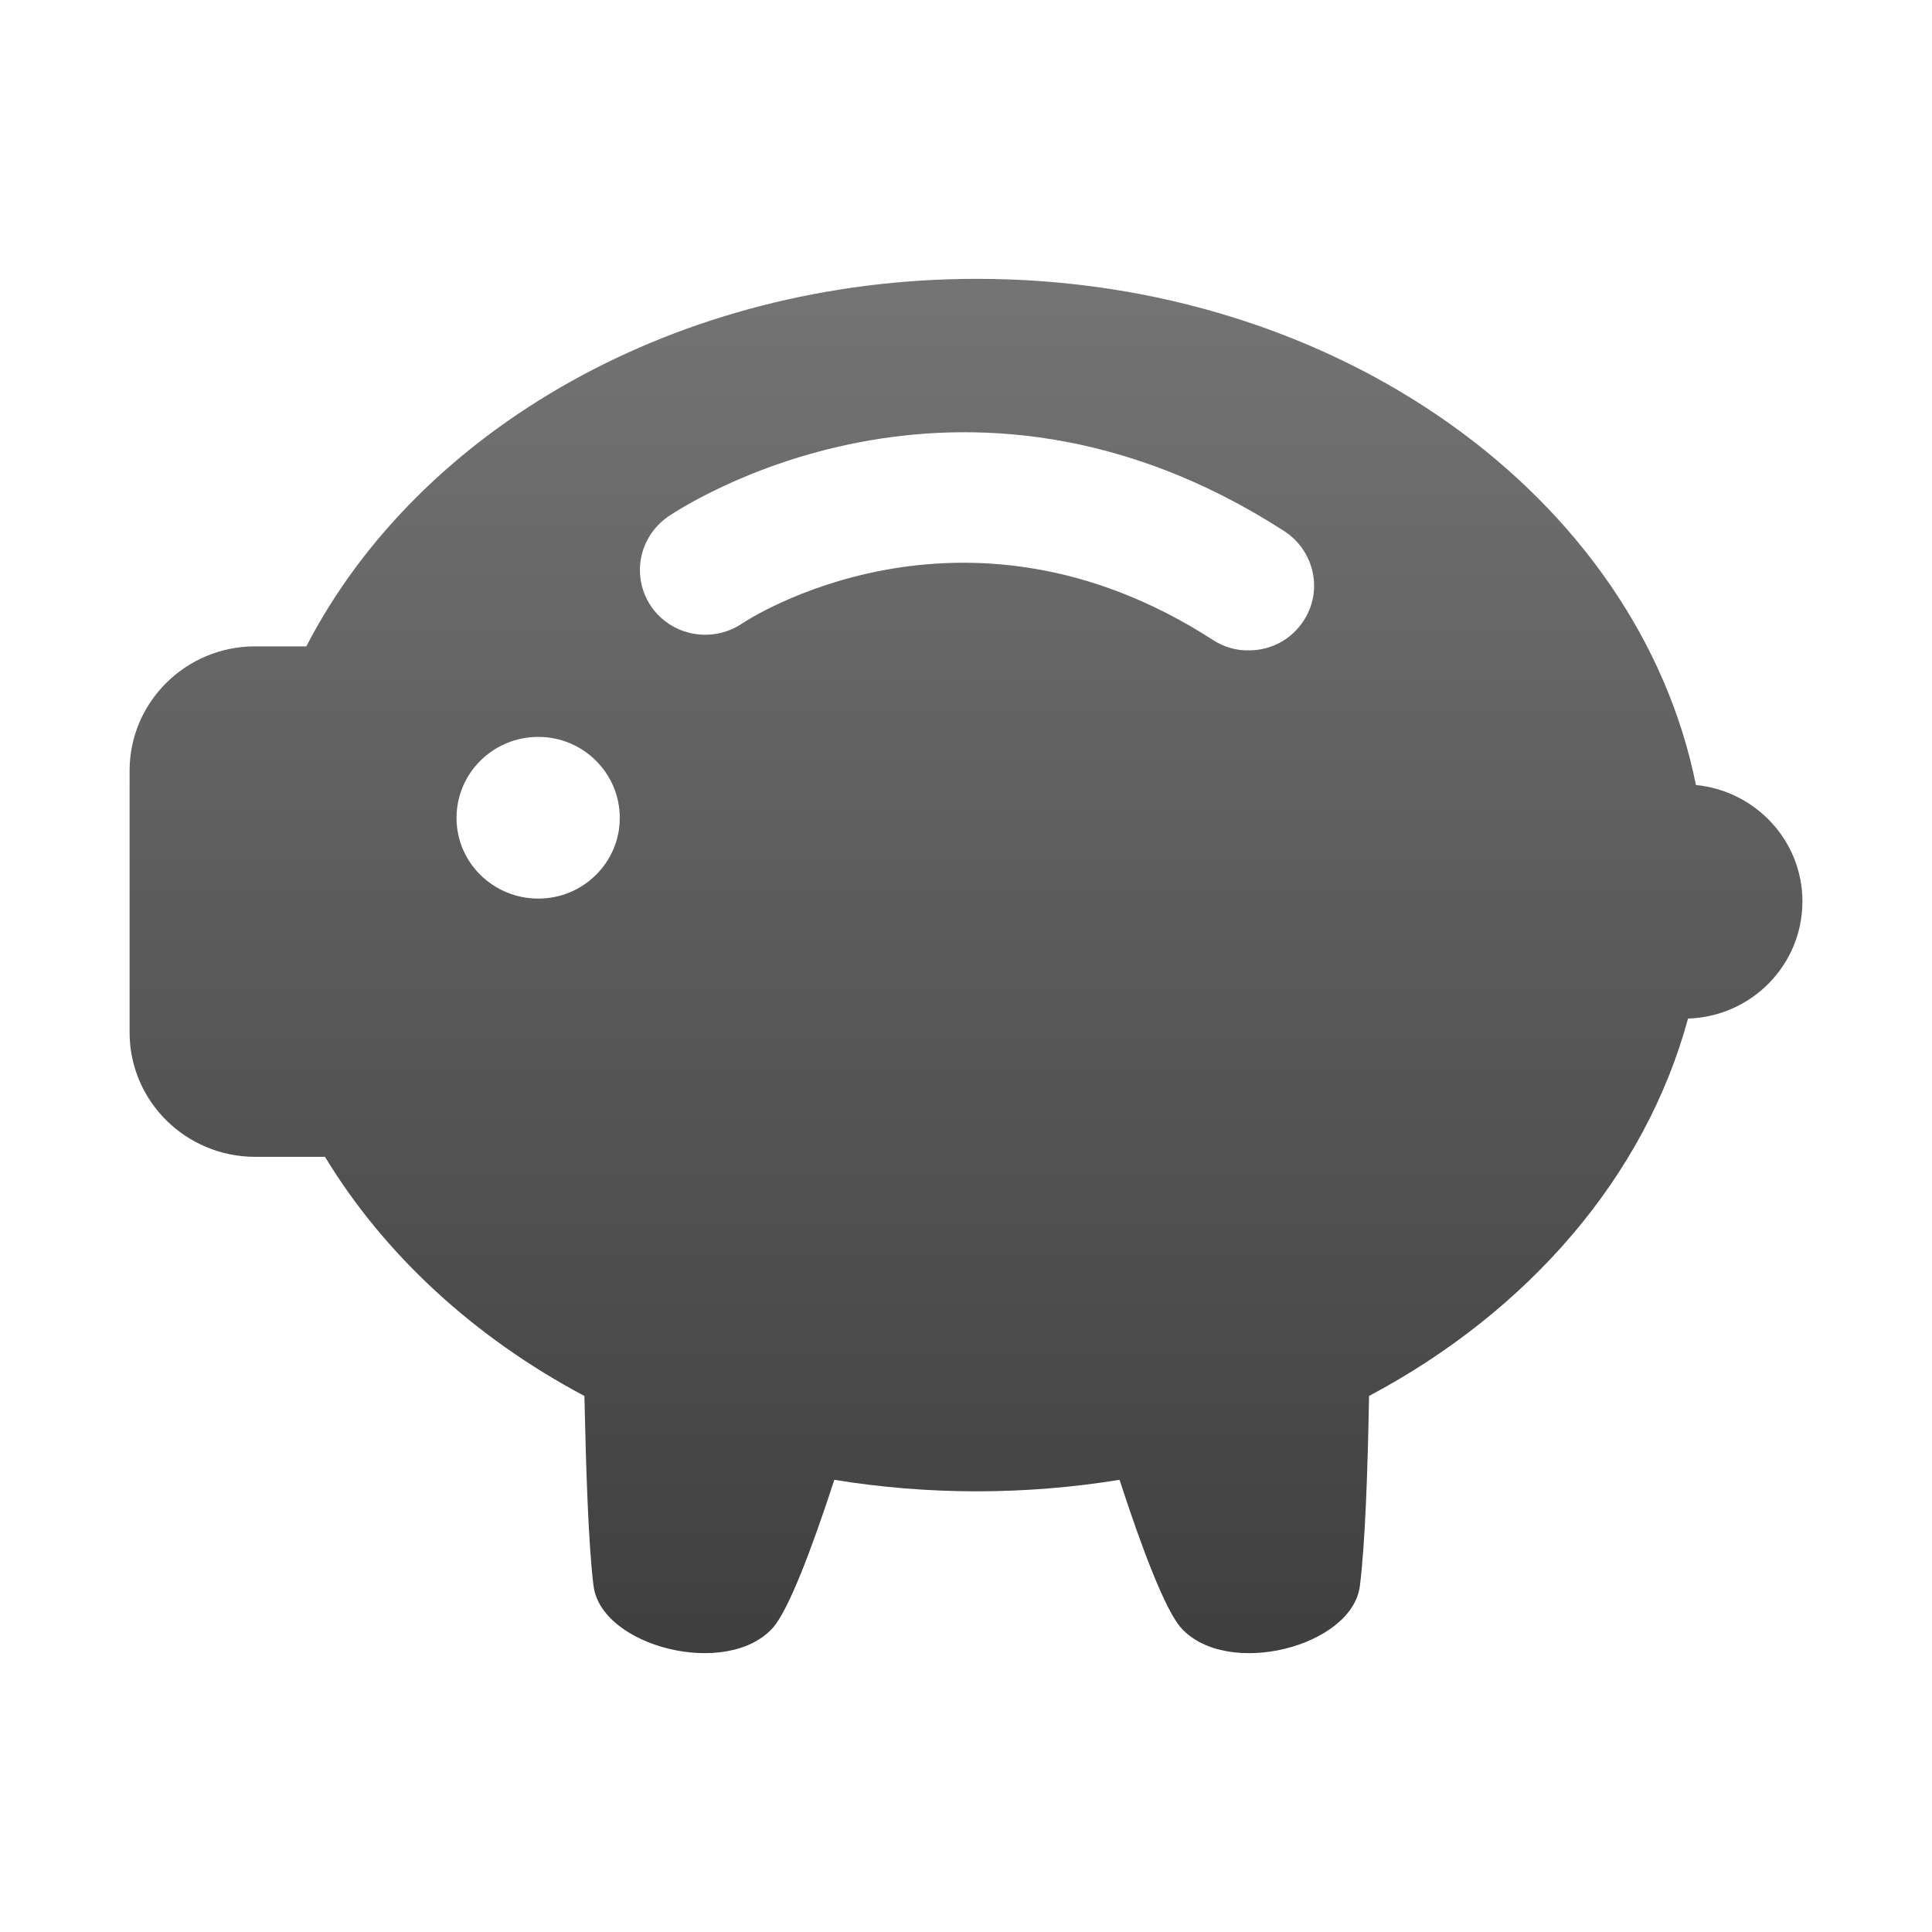 <?xml version="1.0" encoding="utf-8"?>
<!-- Generator: Adobe Illustrator 16.0.0, SVG Export Plug-In . SVG Version: 6.00 Build 0)  -->
<!DOCTYPE svg PUBLIC "-//W3C//DTD SVG 1.1//EN" "http://www.w3.org/Graphics/SVG/1.1/DTD/svg11.dtd">
<svg version="1.1" id="Layer_1" xmlns="http://www.w3.org/2000/svg" xmlns:xlink="http://www.w3.org/1999/xlink" x="0px" y="0px"
	 width="64px" height="64px" viewBox="0 0 64 64" style="enable-background:new 0 0 64 64;" xml:space="preserve">
<linearGradient id="SVGID_1_" gradientUnits="userSpaceOnUse" x1="32.001" y1="54.763" x2="32.001" y2="9.238">
	<stop  offset="0" style="stop-color:#3F3F3F"/>
	<stop  offset="1" style="stop-color:#747474"/>
</linearGradient>
<path style="fill-rule:evenodd;clip-rule:evenodd;fill:url(#SVGID_1_);" d="M43.179,20.569c-0.408,0.63-1.093,0.975-1.804,0.975
	c-0.407,0.013-0.829-0.106-1.197-0.345c-8.33-5.382-15.502-0.604-15.567-0.563c-0.986,0.683-2.342,0.446-3.026-0.526
	c-0.685-0.989-0.435-2.317,0.553-3.002c0.395-0.263,9.658-6.447,20.409,0.489C43.547,18.253,43.836,19.583,43.179,20.569z
	 M17.834,29.767c-1.501,0-2.711-1.197-2.711-2.67c0-1.486,1.21-2.686,2.711-2.686c1.486,0,2.697,1.199,2.697,2.686
	C20.531,28.569,19.32,29.767,17.834,29.767z M56.18,26.004C54.271,16.489,44.336,9.237,32.361,9.237
	c-9.962,0-18.516,5.016-22.213,12.174H8.451c-2.29,0-4.158,1.843-4.158,4.118v8.674c0,2.276,1.868,4.118,4.158,4.118h2.315
	c1.961,3.237,4.948,5.987,8.593,7.922c0.053,2.421,0.133,4.961,0.303,6.29c0.251,2.013,4.409,3.078,5.936,1.395
	c0.526-0.593,1.289-2.605,2.04-4.907c1.526,0.248,3.104,0.381,4.724,0.381c1.605,0,3.197-0.133,4.724-0.381
	c0.75,2.302,1.514,4.314,2.04,4.907c1.526,1.684,5.671,0.618,5.922-1.395c0.171-1.329,0.263-3.869,0.303-6.29
	c5.276-2.803,9.146-7.265,10.567-12.502c2.104-0.064,3.79-1.776,3.79-3.883C59.707,27.859,58.166,26.201,56.18,26.004z"/>
<g>
</g>
<g>
</g>
<g>
</g>
<g>
</g>
<g>
</g>
</svg>
